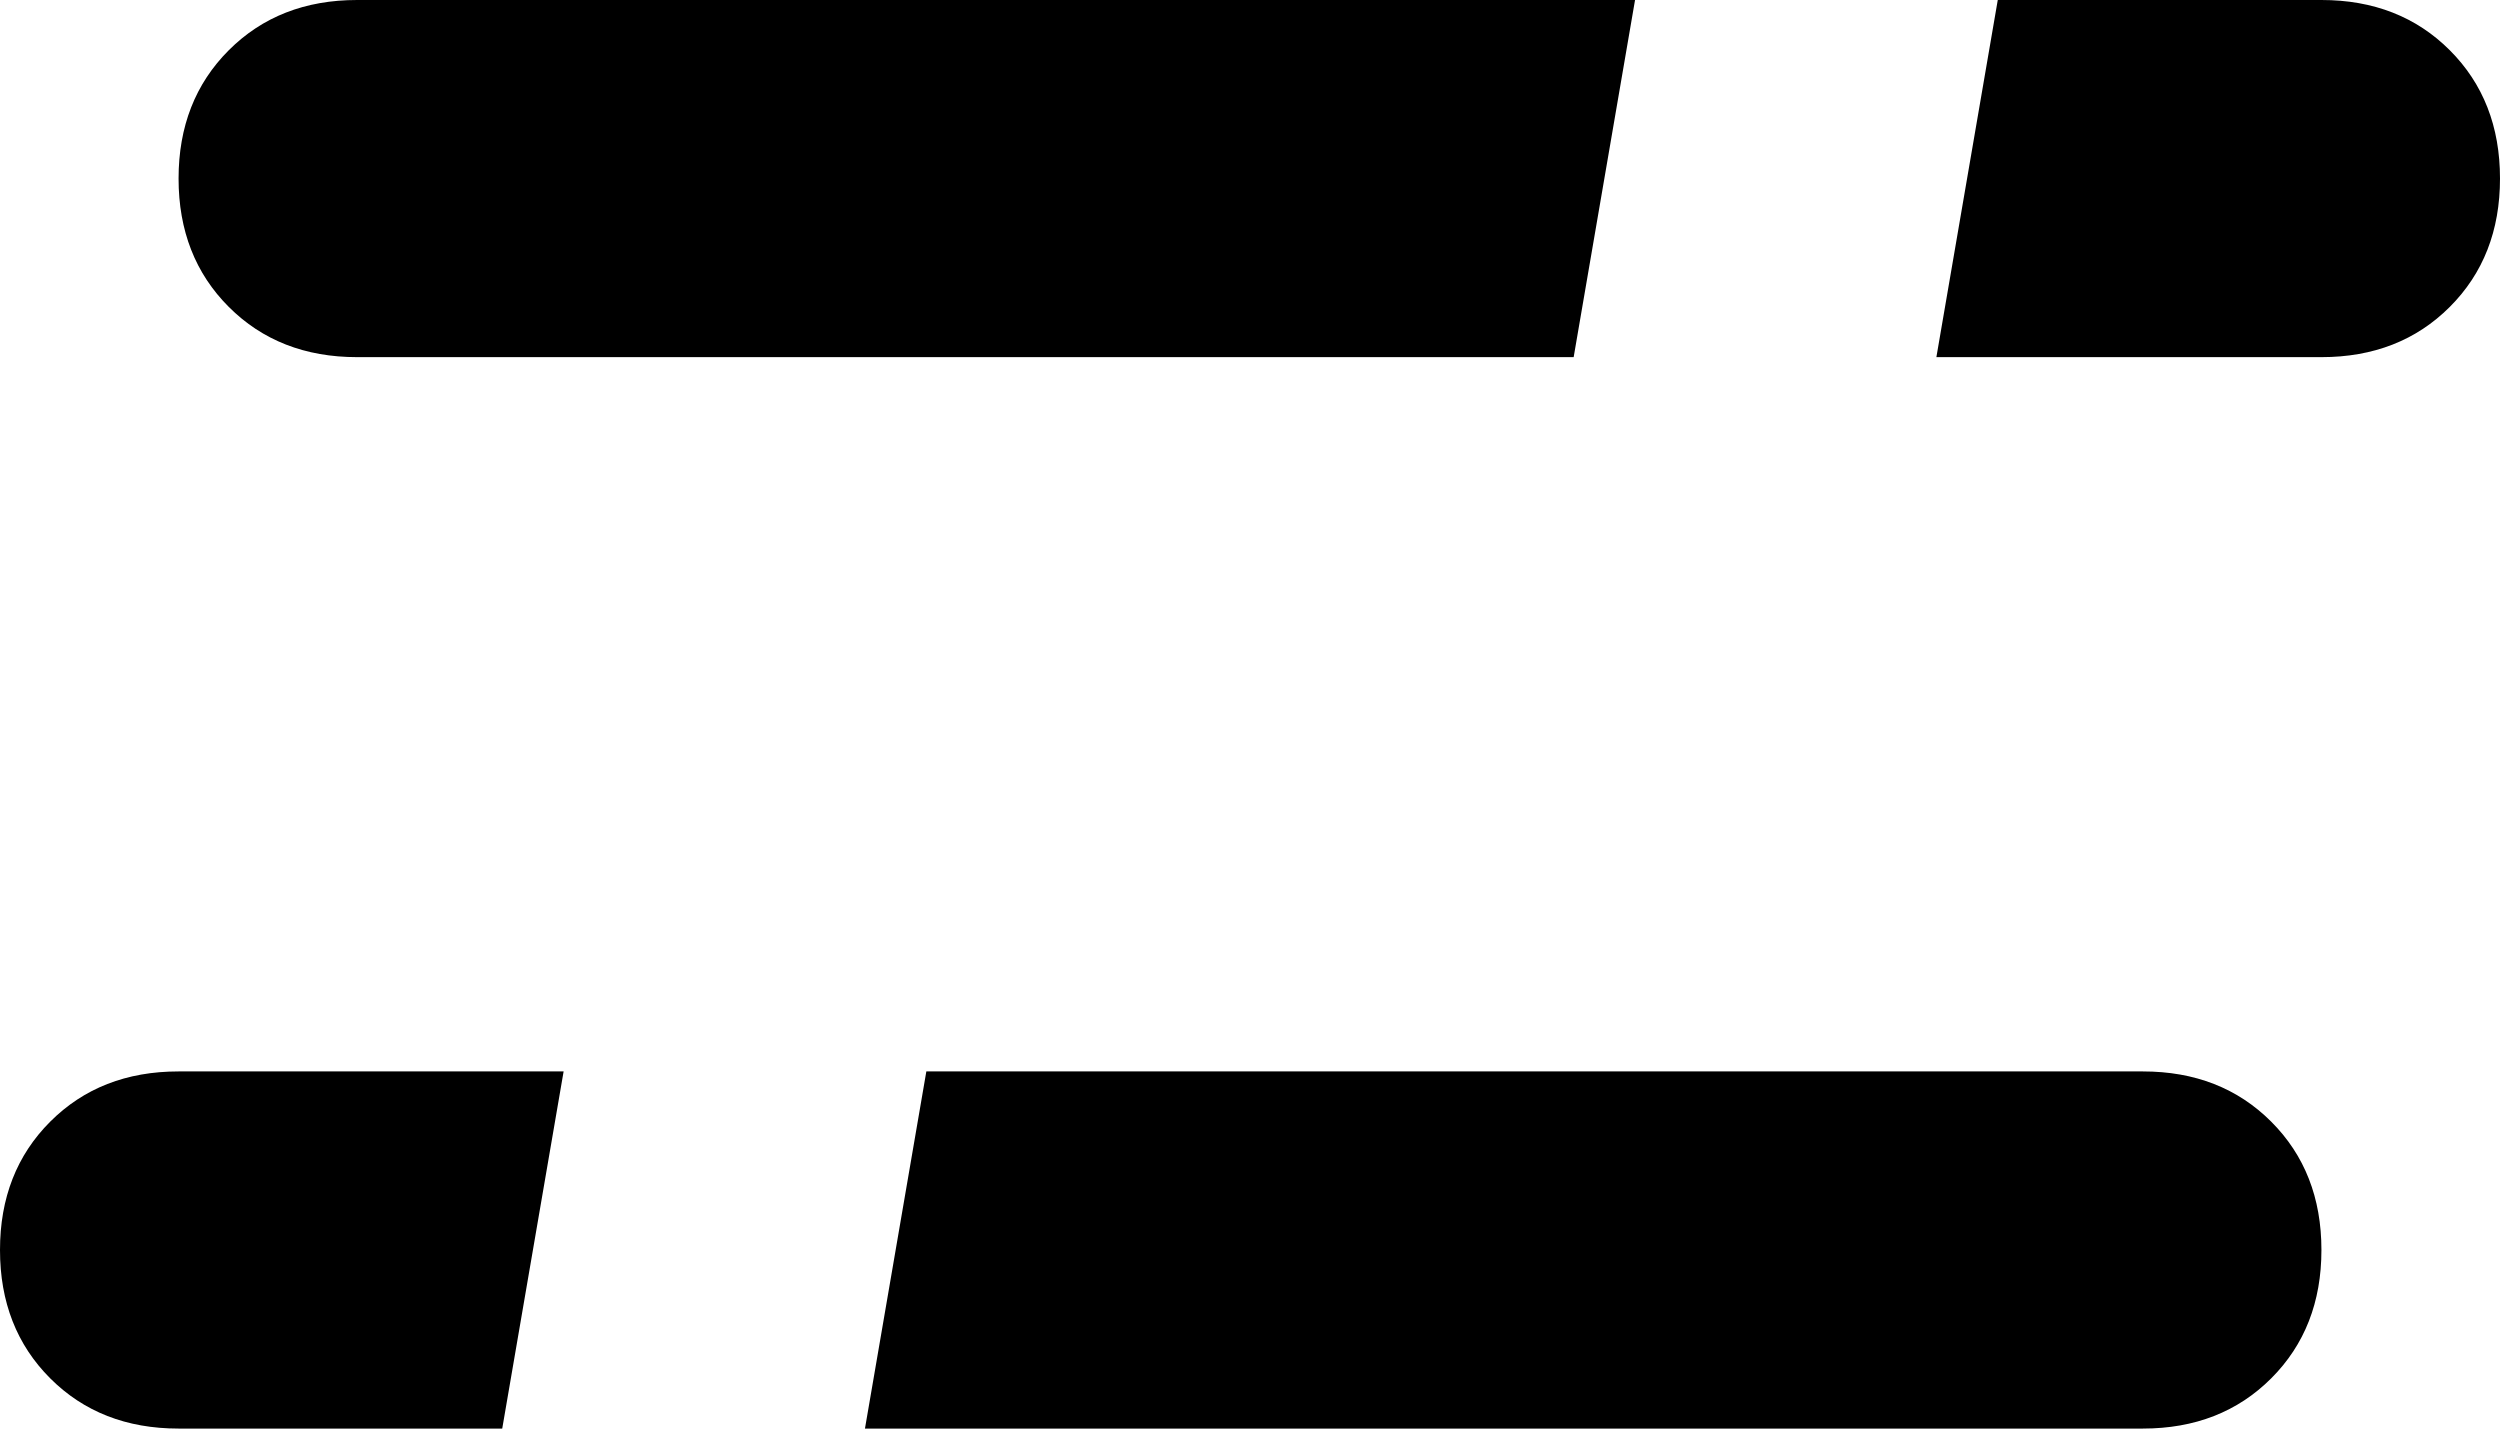 <svg xmlns="http://www.w3.org/2000/svg" viewBox="0 0 448 256">
    <path d="M 293 0 L 64 0 Q 50 0 41 9 Q 32 18 32 32 Q 32 46 41 55 Q 50 64 64 64 L 282 64 L 293 0 L 293 0 Z M 347 64 L 416 64 Q 430 64 439 55 Q 448 46 448 32 Q 448 18 439 9 Q 430 0 416 0 L 358 0 L 347 64 L 347 64 Z M 155 256 L 384 256 Q 398 256 407 247 Q 416 238 416 224 Q 416 210 407 201 Q 398 192 384 192 L 166 192 L 155 256 L 155 256 Z M 101 192 L 32 192 Q 18 192 9 201 Q 0 210 0 224 Q 0 238 9 247 Q 18 256 32 256 L 90 256 L 101 192 L 101 192 Z"/>
</svg>
